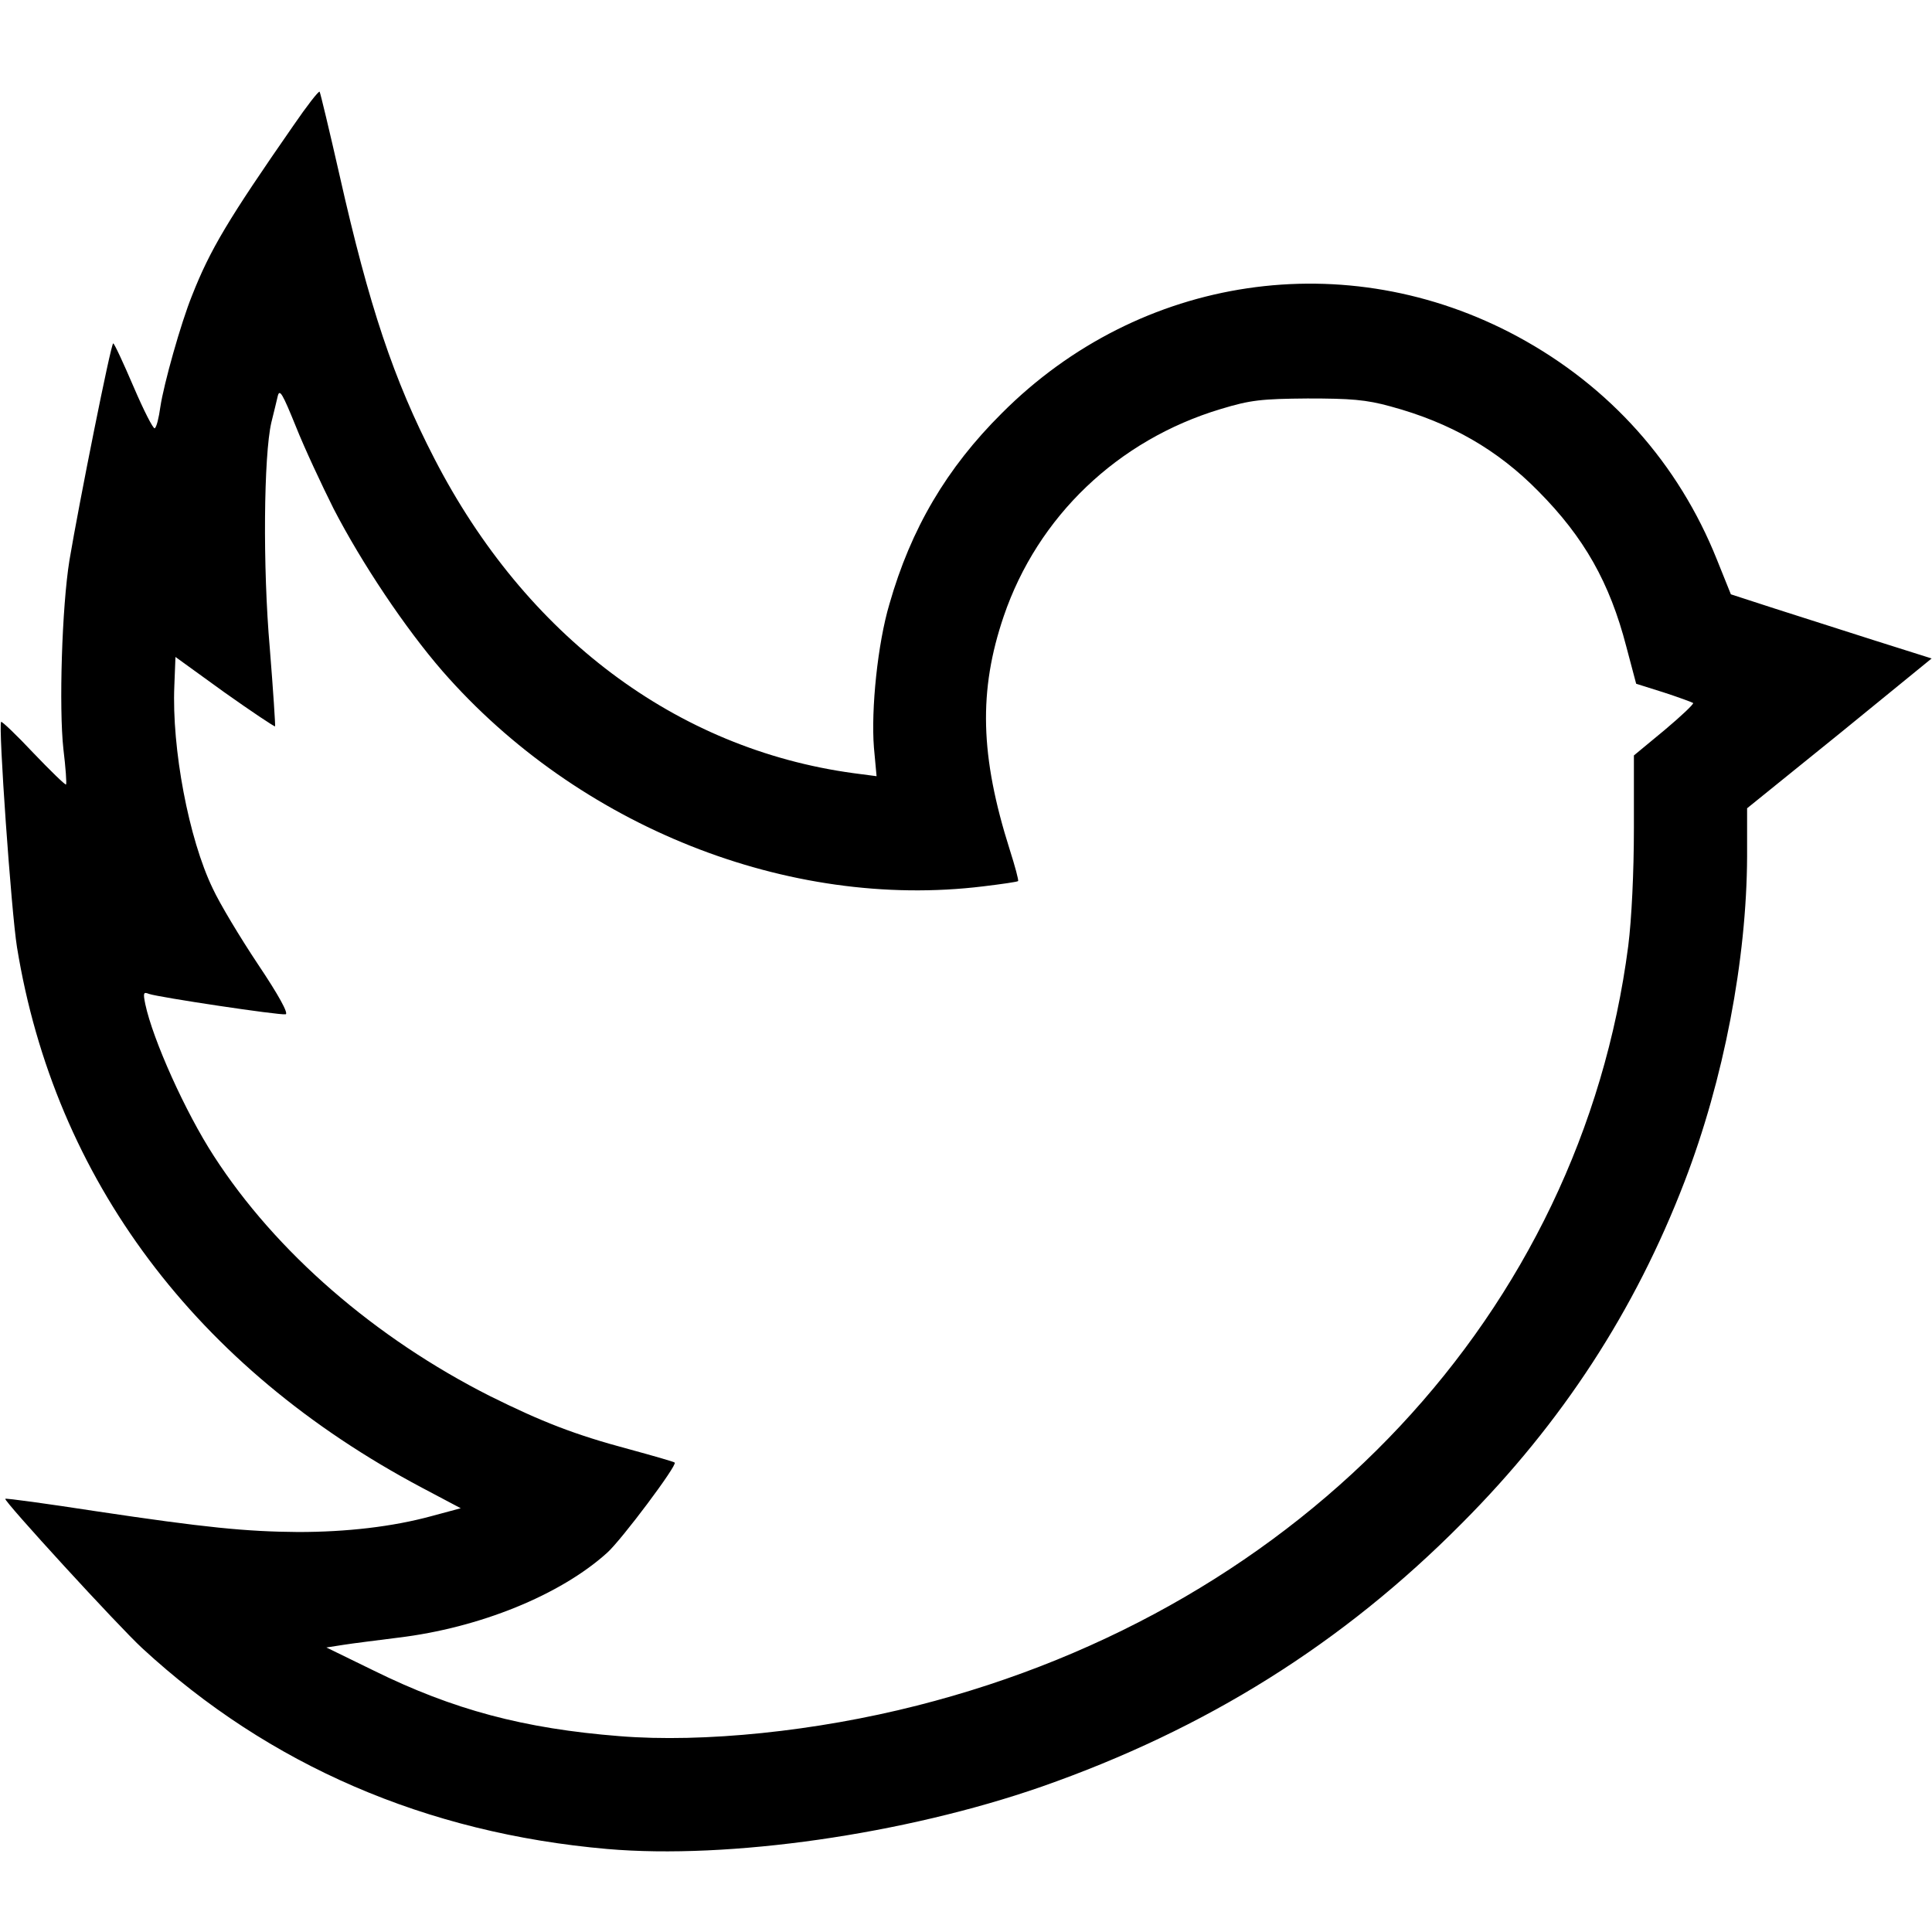 <?xml version="1.0" standalone="no"?>
<!DOCTYPE svg PUBLIC "-//W3C//DTD SVG 20010904//EN"
 "http://www.w3.org/TR/2001/REC-SVG-20010904/DTD/svg10.dtd">
<svg version="1.0" xmlns="http://www.w3.org/2000/svg"
 width="512pt" height="512pt" viewBox="0 0 512 512"
 preserveAspectRatio="xMidYMid meet">

<g transform="translate(0,512) scale(0.1,-0.1)"
fill="#000000" stroke="none">
<path d="M778 4788 c-173 -249 -221 -329 -269 -451 -30 -74 -75 -235 -84 -295
-4 -29 -10 -54 -15 -57 -4 -2 -29 47 -56 110 -27 63 -51 115 -54 115 -6 0 -91
-426 -116 -575 -20 -124 -28 -391 -16 -500 6 -49 9 -92 7 -94 -2 -2 -41 36
-86 83 -45 48 -84 85 -86 83 -8 -8 27 -504 42 -597 100 -615 474 -1115 1074
-1433 l102 -54 -78 -21 c-103 -28 -224 -42 -353 -42 -138 1 -248 12 -535 55
-130 20 -239 35 -241 33 -5 -5 300 -338 363 -396 336 -310 752 -490 1232 -532
323 -28 789 39 1151 165 437 153 799 380 1115 699 265 266 458 563 589 904
104 270 165 589 166 863 l0 127 245 198 244 199 -152 48 c-84 27 -203 65 -266
85 l-114 37 -37 92 c-102 255 -284 459 -528 591 -454 245 -1001 164 -1367
-203 -146 -145 -241 -306 -298 -506 -31 -104 -49 -279 -41 -380 l7 -76 -61 8
c-470 64 -869 364 -1111 834 -108 209 -173 404 -251 750 -27 119 -51 219 -53
222 -3 2 -34 -38 -69 -89z m106 -1016 c75 -145 190 -317 289 -431 359 -411
916 -633 1432 -570 50 6 91 12 93 14 2 2 -8 39 -22 83 -79 249 -83 422 -16
619 90 264 302 467 575 549 79 24 108 27 230 28 114 0 155 -3 220 -21 159 -43
284 -115 392 -225 121 -122 189 -242 233 -412 l26 -98 73 -23 c40 -13 75 -26
78 -28 2 -3 -32 -35 -76 -72 l-81 -67 0 -193 c0 -116 -6 -241 -15 -312 -126
-970 -859 -1753 -1885 -2013 -267 -68 -566 -99 -788 -81 -254 20 -441 70 -652
174 l-125 61 45 7 c25 4 90 12 145 19 216 26 430 113 554 225 38 34 187 233
179 239 -1 2 -57 18 -123 36 -142 38 -229 72 -366 140 -305 154 -568 382 -732
636 -76 117 -162 309 -182 403 -6 30 -5 33 10 27 26 -9 346 -57 362 -54 8 2
-18 50 -73 132 -48 72 -102 162 -120 201 -64 132 -109 372 -102 537 l3 77 130
-94 c72 -51 132 -91 134 -90 1 2 -5 95 -14 207 -19 216 -16 511 4 598 6 25 14
56 17 70 5 21 13 6 48 -80 23 -58 69 -156 100 -218z"/>
</g>
</svg>
